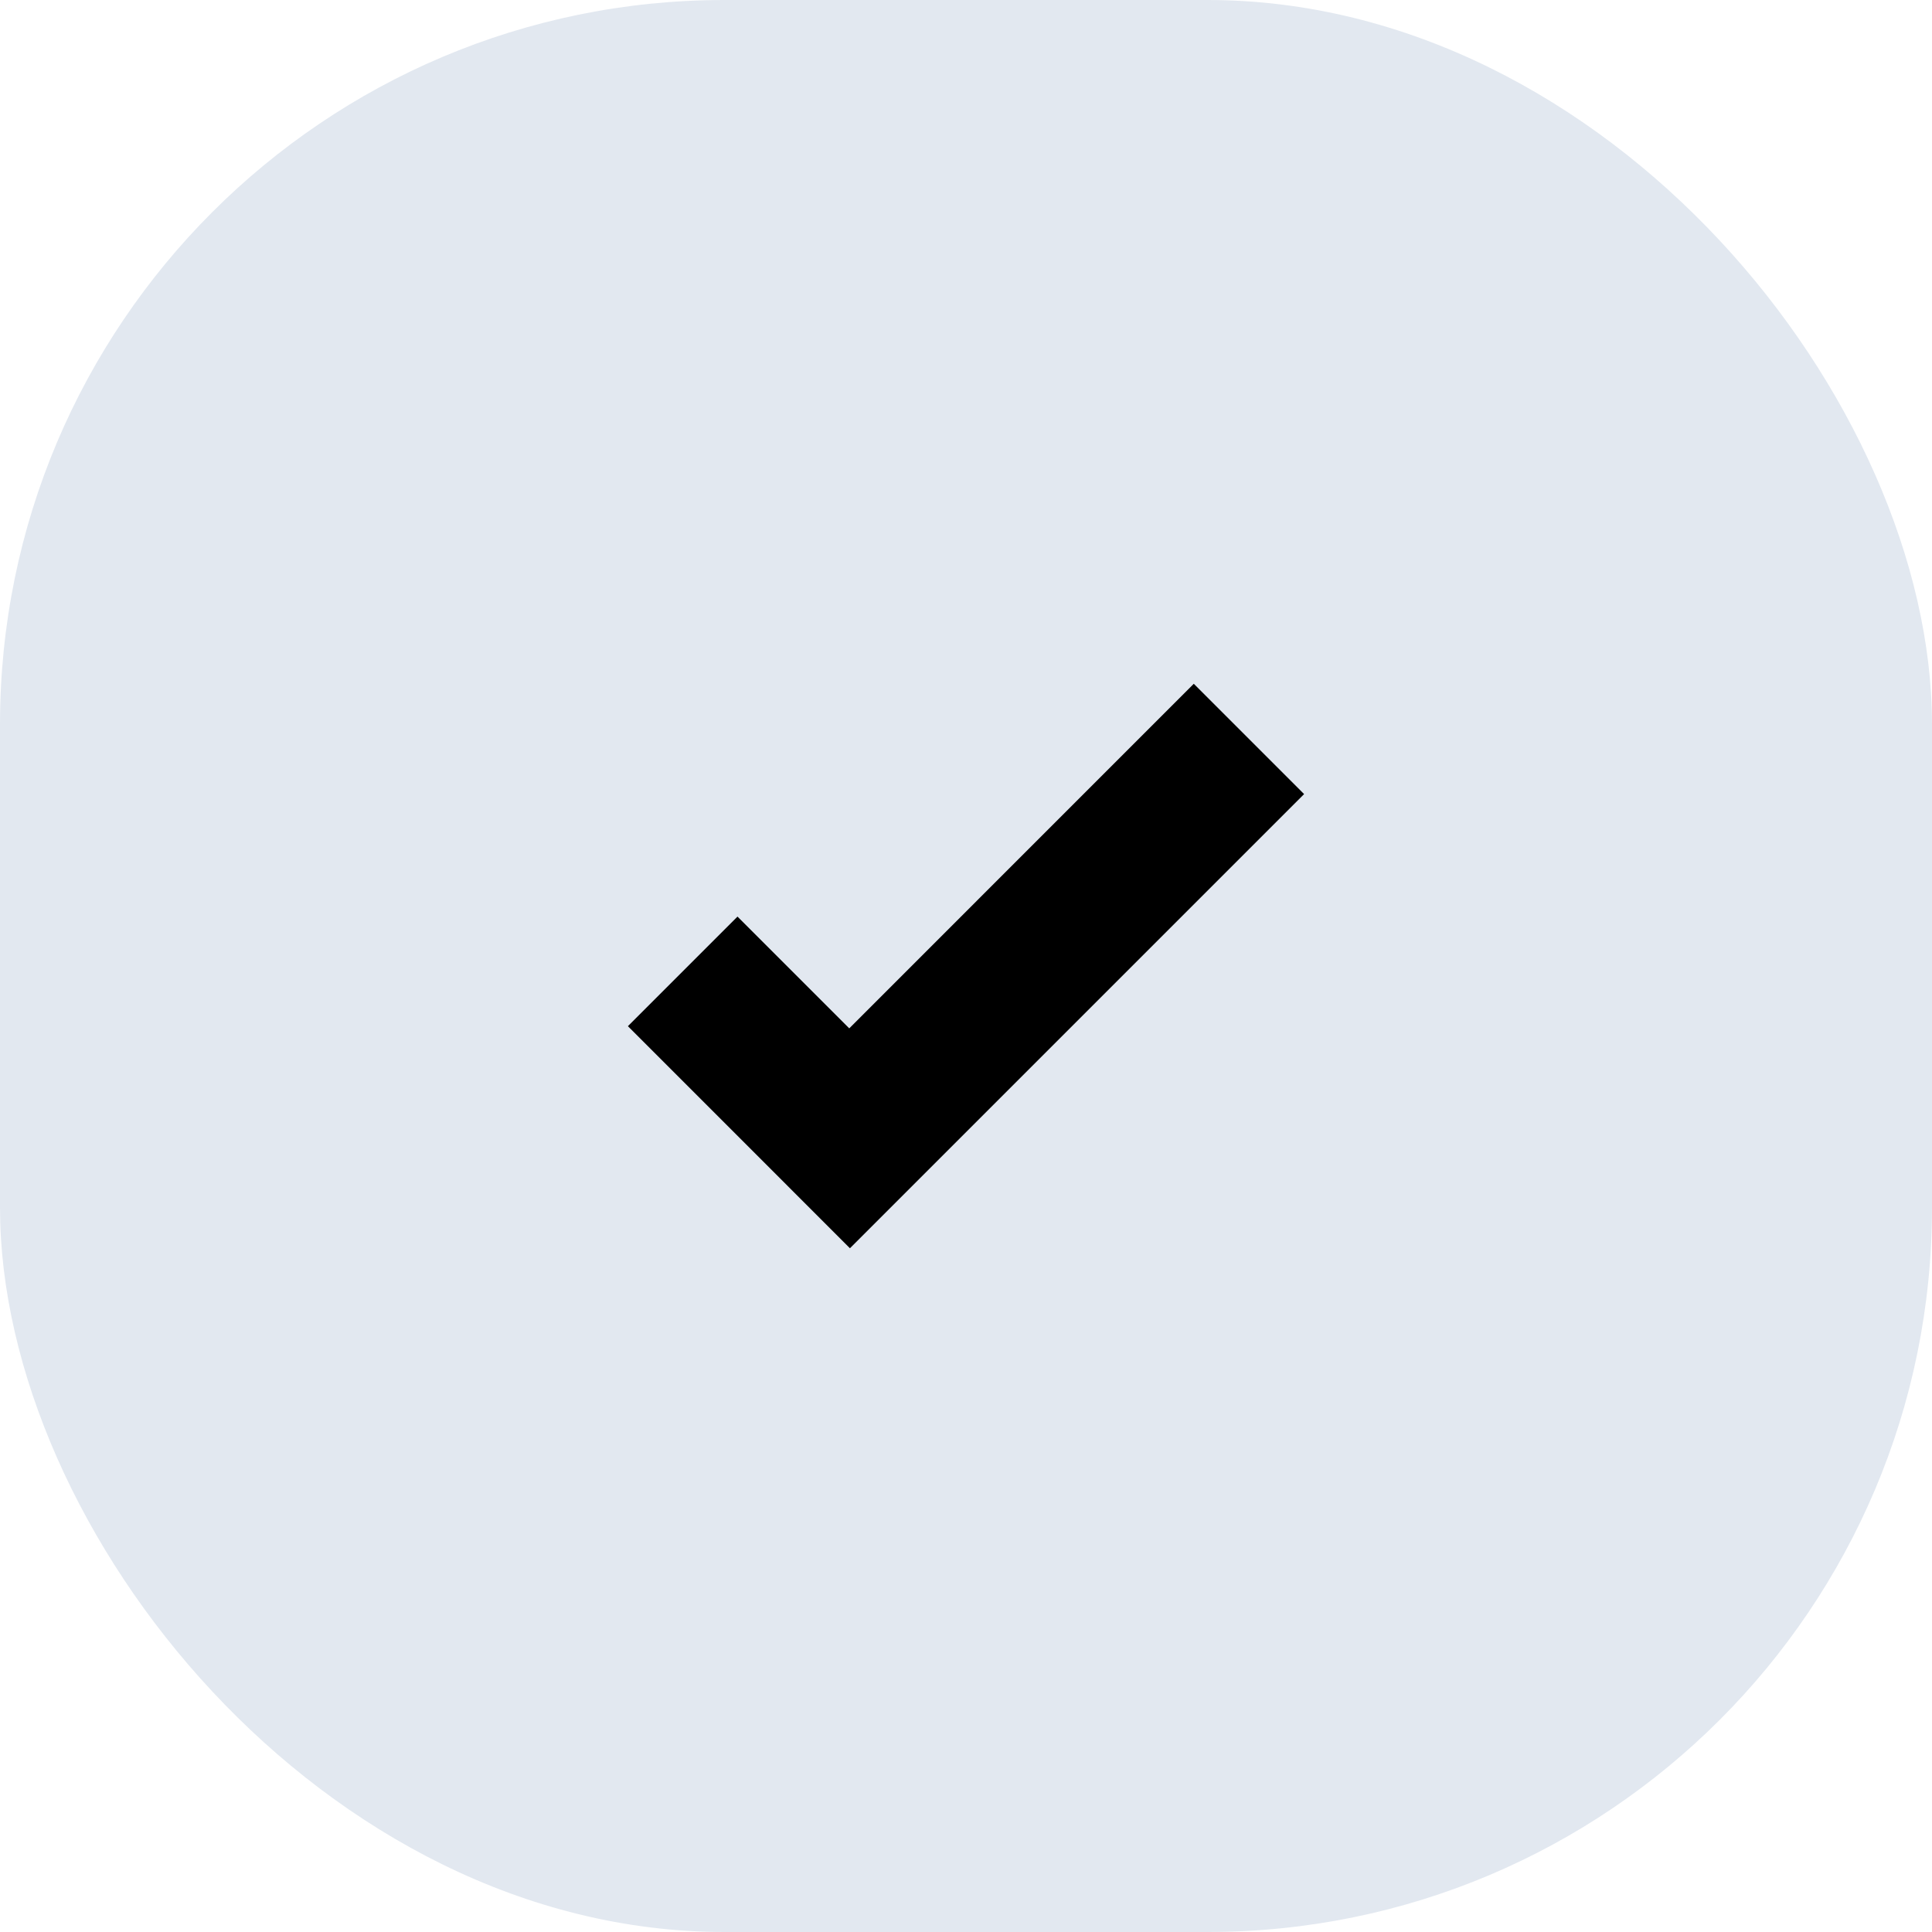 <svg width="40" height="40" viewBox="0 0 40 40" fill="none" xmlns="http://www.w3.org/2000/svg">
<rect width="40" height="40" rx="15" fill="#E2E8F0"/>
<path d="M24.716 14.157L17.583 21.291L15.269 18.977L13 21.246L15.314 23.56L17.597 25.844L19.866 23.575L27 16.441L24.716 14.157Z" fill="black"/>
</svg>
